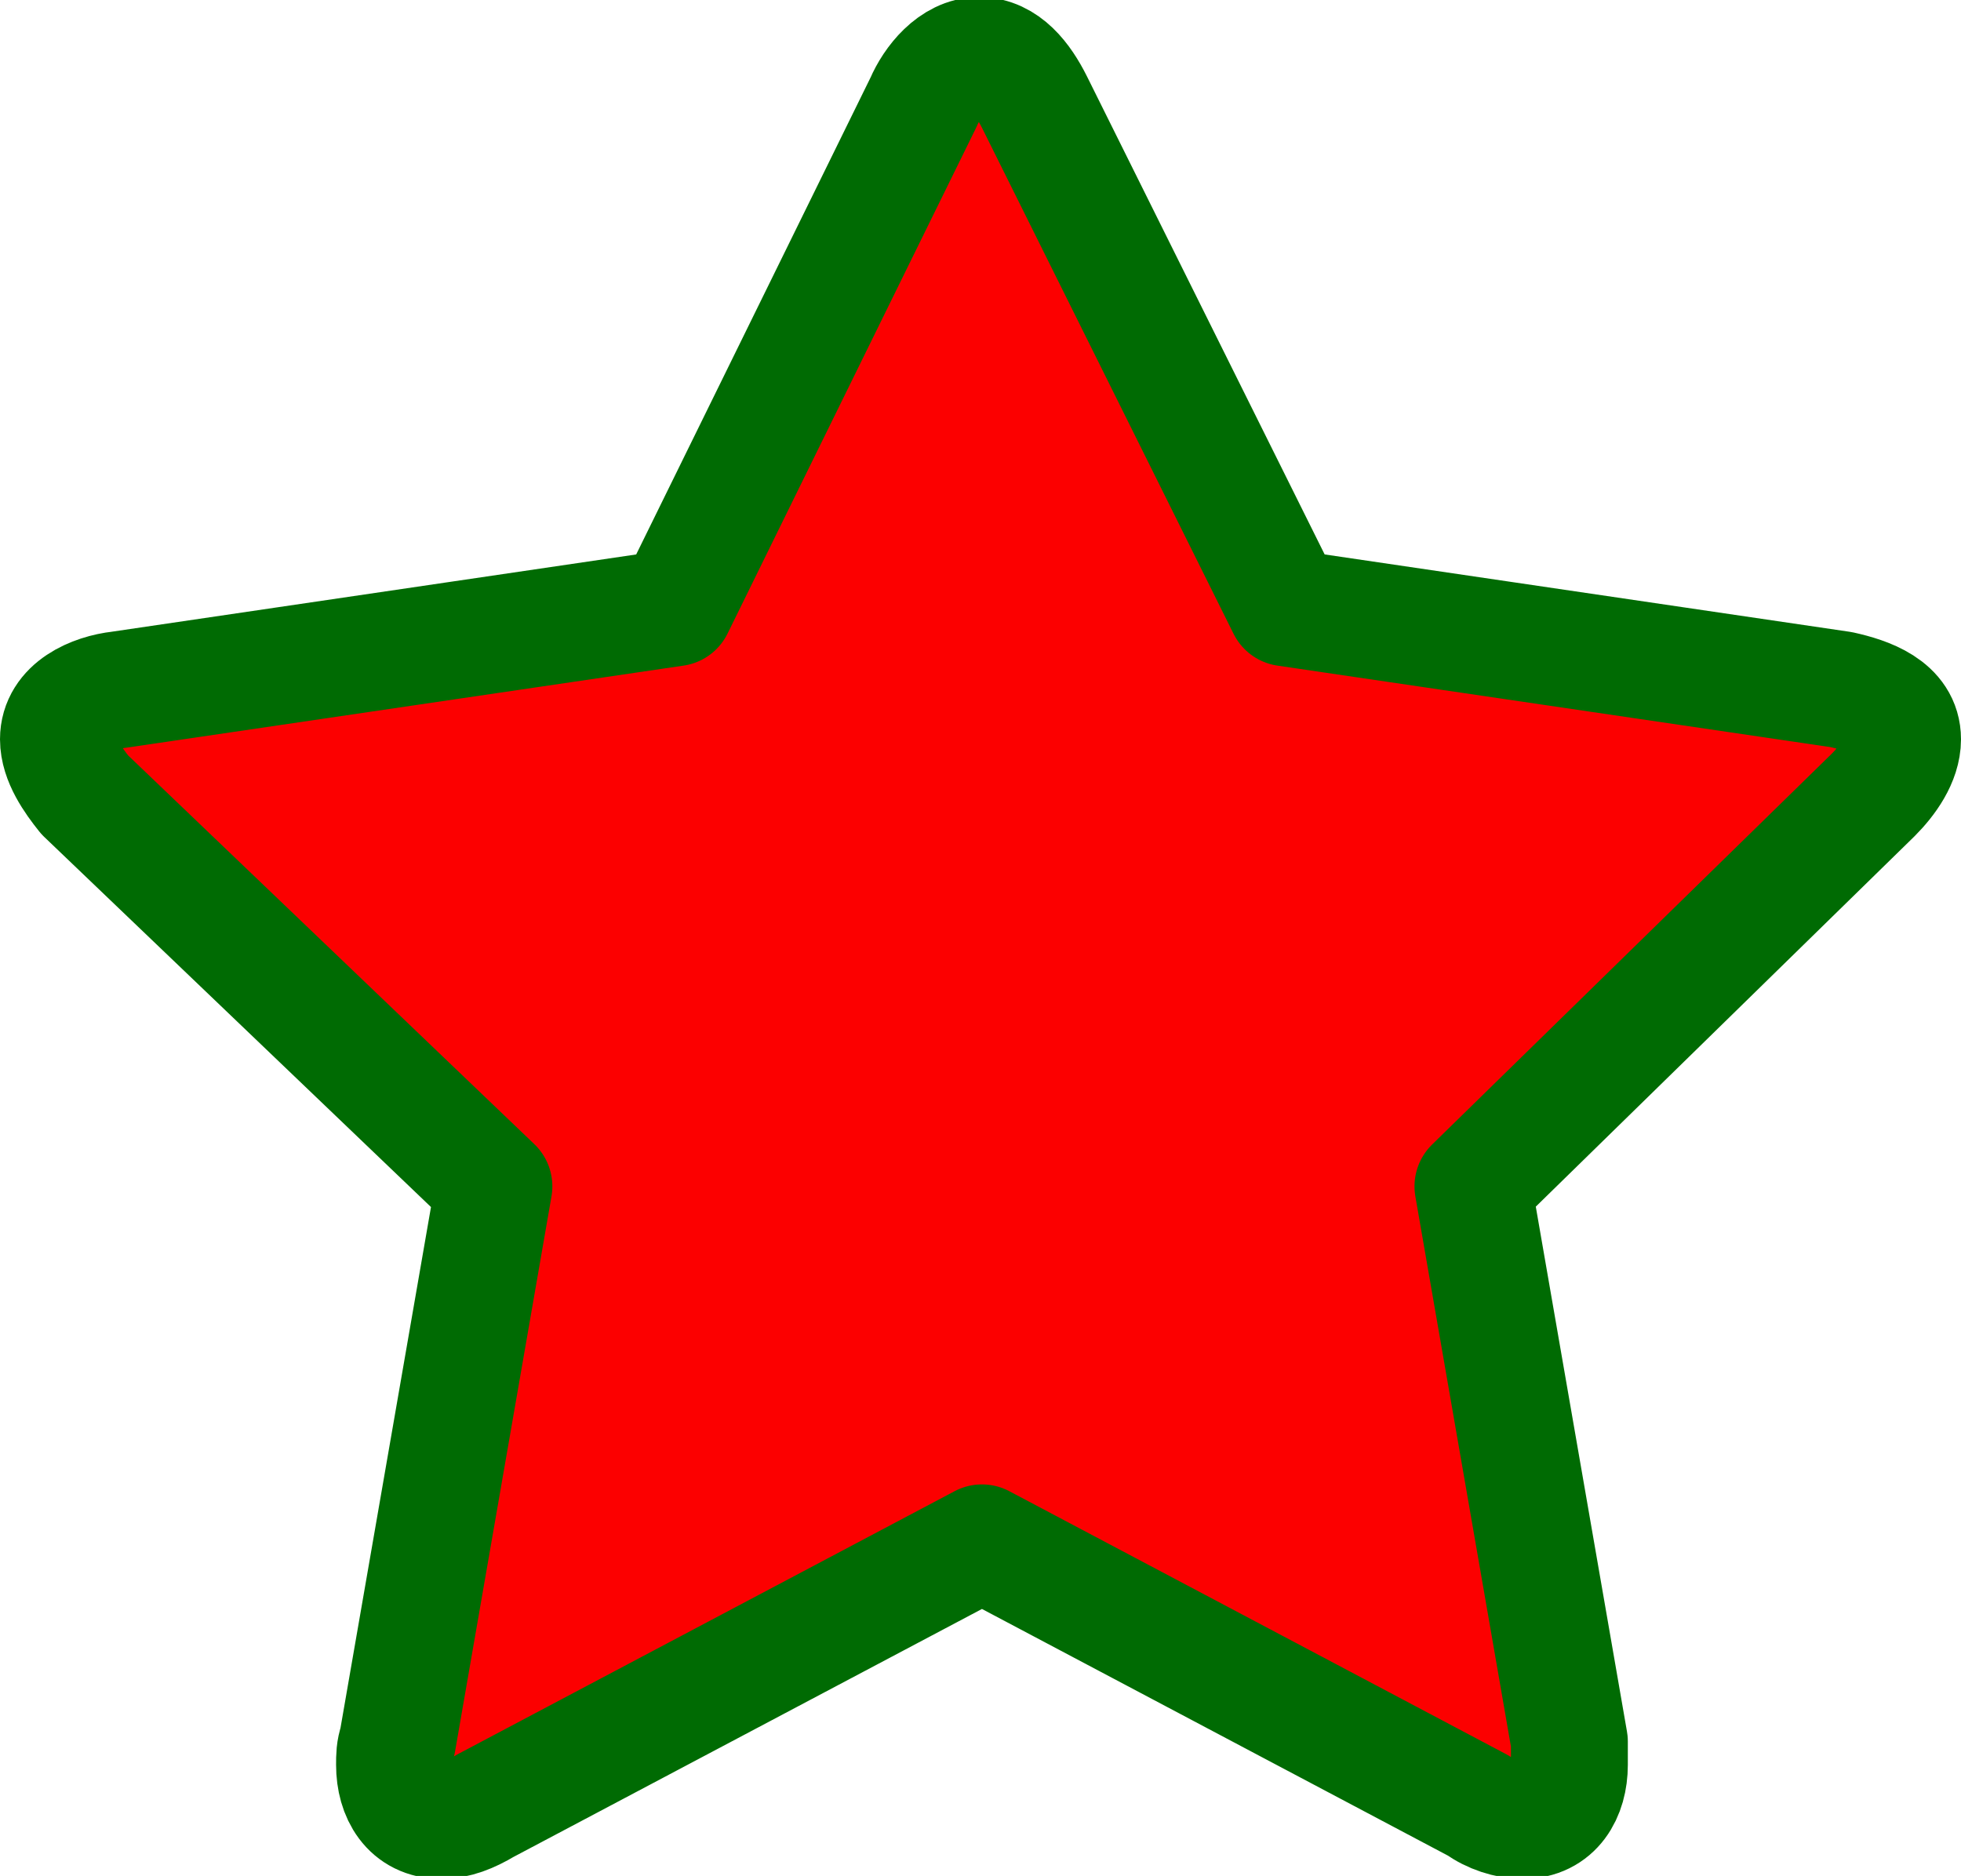 <?xml version="1.0" encoding="utf-8"?>
<!-- Generator: Adobe Illustrator 23.0.1, SVG Export Plug-In . SVG Version: 6.00 Build 0)  -->
<svg version="1.1" id="Icons" xmlns="http://www.w3.org/2000/svg" xmlns:xlink="http://www.w3.org/1999/xlink" x="0px" y="0px"
	 viewBox="0 0 67.1 64.2" style="enable-background:new 0 0 67.1 64.2;" xml:space="preserve">
<style type="text/css">
	.st0{fill:#FC0000;}
	.st1{fill:none;stroke:#006B03;stroke-width:4;stroke-linecap:round;stroke-linejoin:round;}
</style>
<path id="inside" class="st0" d="M64.1,27.6L50.4,41l3.3,19c0,0.3,0,0.5,0,0.8c0,1-0.5,1.9-1.6,1.9c-0.5,0-1.1-0.2-1.5-0.5l-17-9
	l-17,9c-0.5,0.3-1,0.5-1.5,0.5c-1.1,0-1.6-0.9-1.6-1.9c0-0.3,0-0.5,0.1-0.8l3.3-19l-14-13.4C2.5,27.1,2,26.4,2,25.8
	c0-1.1,1.2-1.6,2.1-1.7l19-2.8L31.7,4c0.3-0.7,1-1.6,1.9-1.6s1.5,0.8,1.9,1.6L44,21.2L63,24c0.9,0.2,2.1,0.6,2.1,1.7
	C65.1,26.4,64.6,27.1,64.1,27.6"/>
<path id="outline" class="st1" d="M64.1,27.2L50.4,40.6l3.3,19c0,0.3,0,0.5,0,0.8c0,1-0.5,1.9-1.6,1.9c-0.5,0-1.1-0.2-1.5-0.5l-17-9
	l-17,9c-0.5,0.3-1,0.5-1.5,0.5c-1.1,0-1.6-0.9-1.6-1.9c0-0.3,0-0.5,0.1-0.8l3.3-19l-14-13.4C2.5,26.7,2,26,2,25.3
	c0-1.1,1.2-1.6,2.1-1.7l19-2.8l8.5-17.3c0.3-0.7,1-1.6,1.9-1.6s1.5,0.8,1.9,1.6L44,20.8l19,2.8c0.9,0.2,2.1,0.6,2.1,1.7
	C65.1,26,64.6,26.7,64.1,27.2z"/>
</svg>
